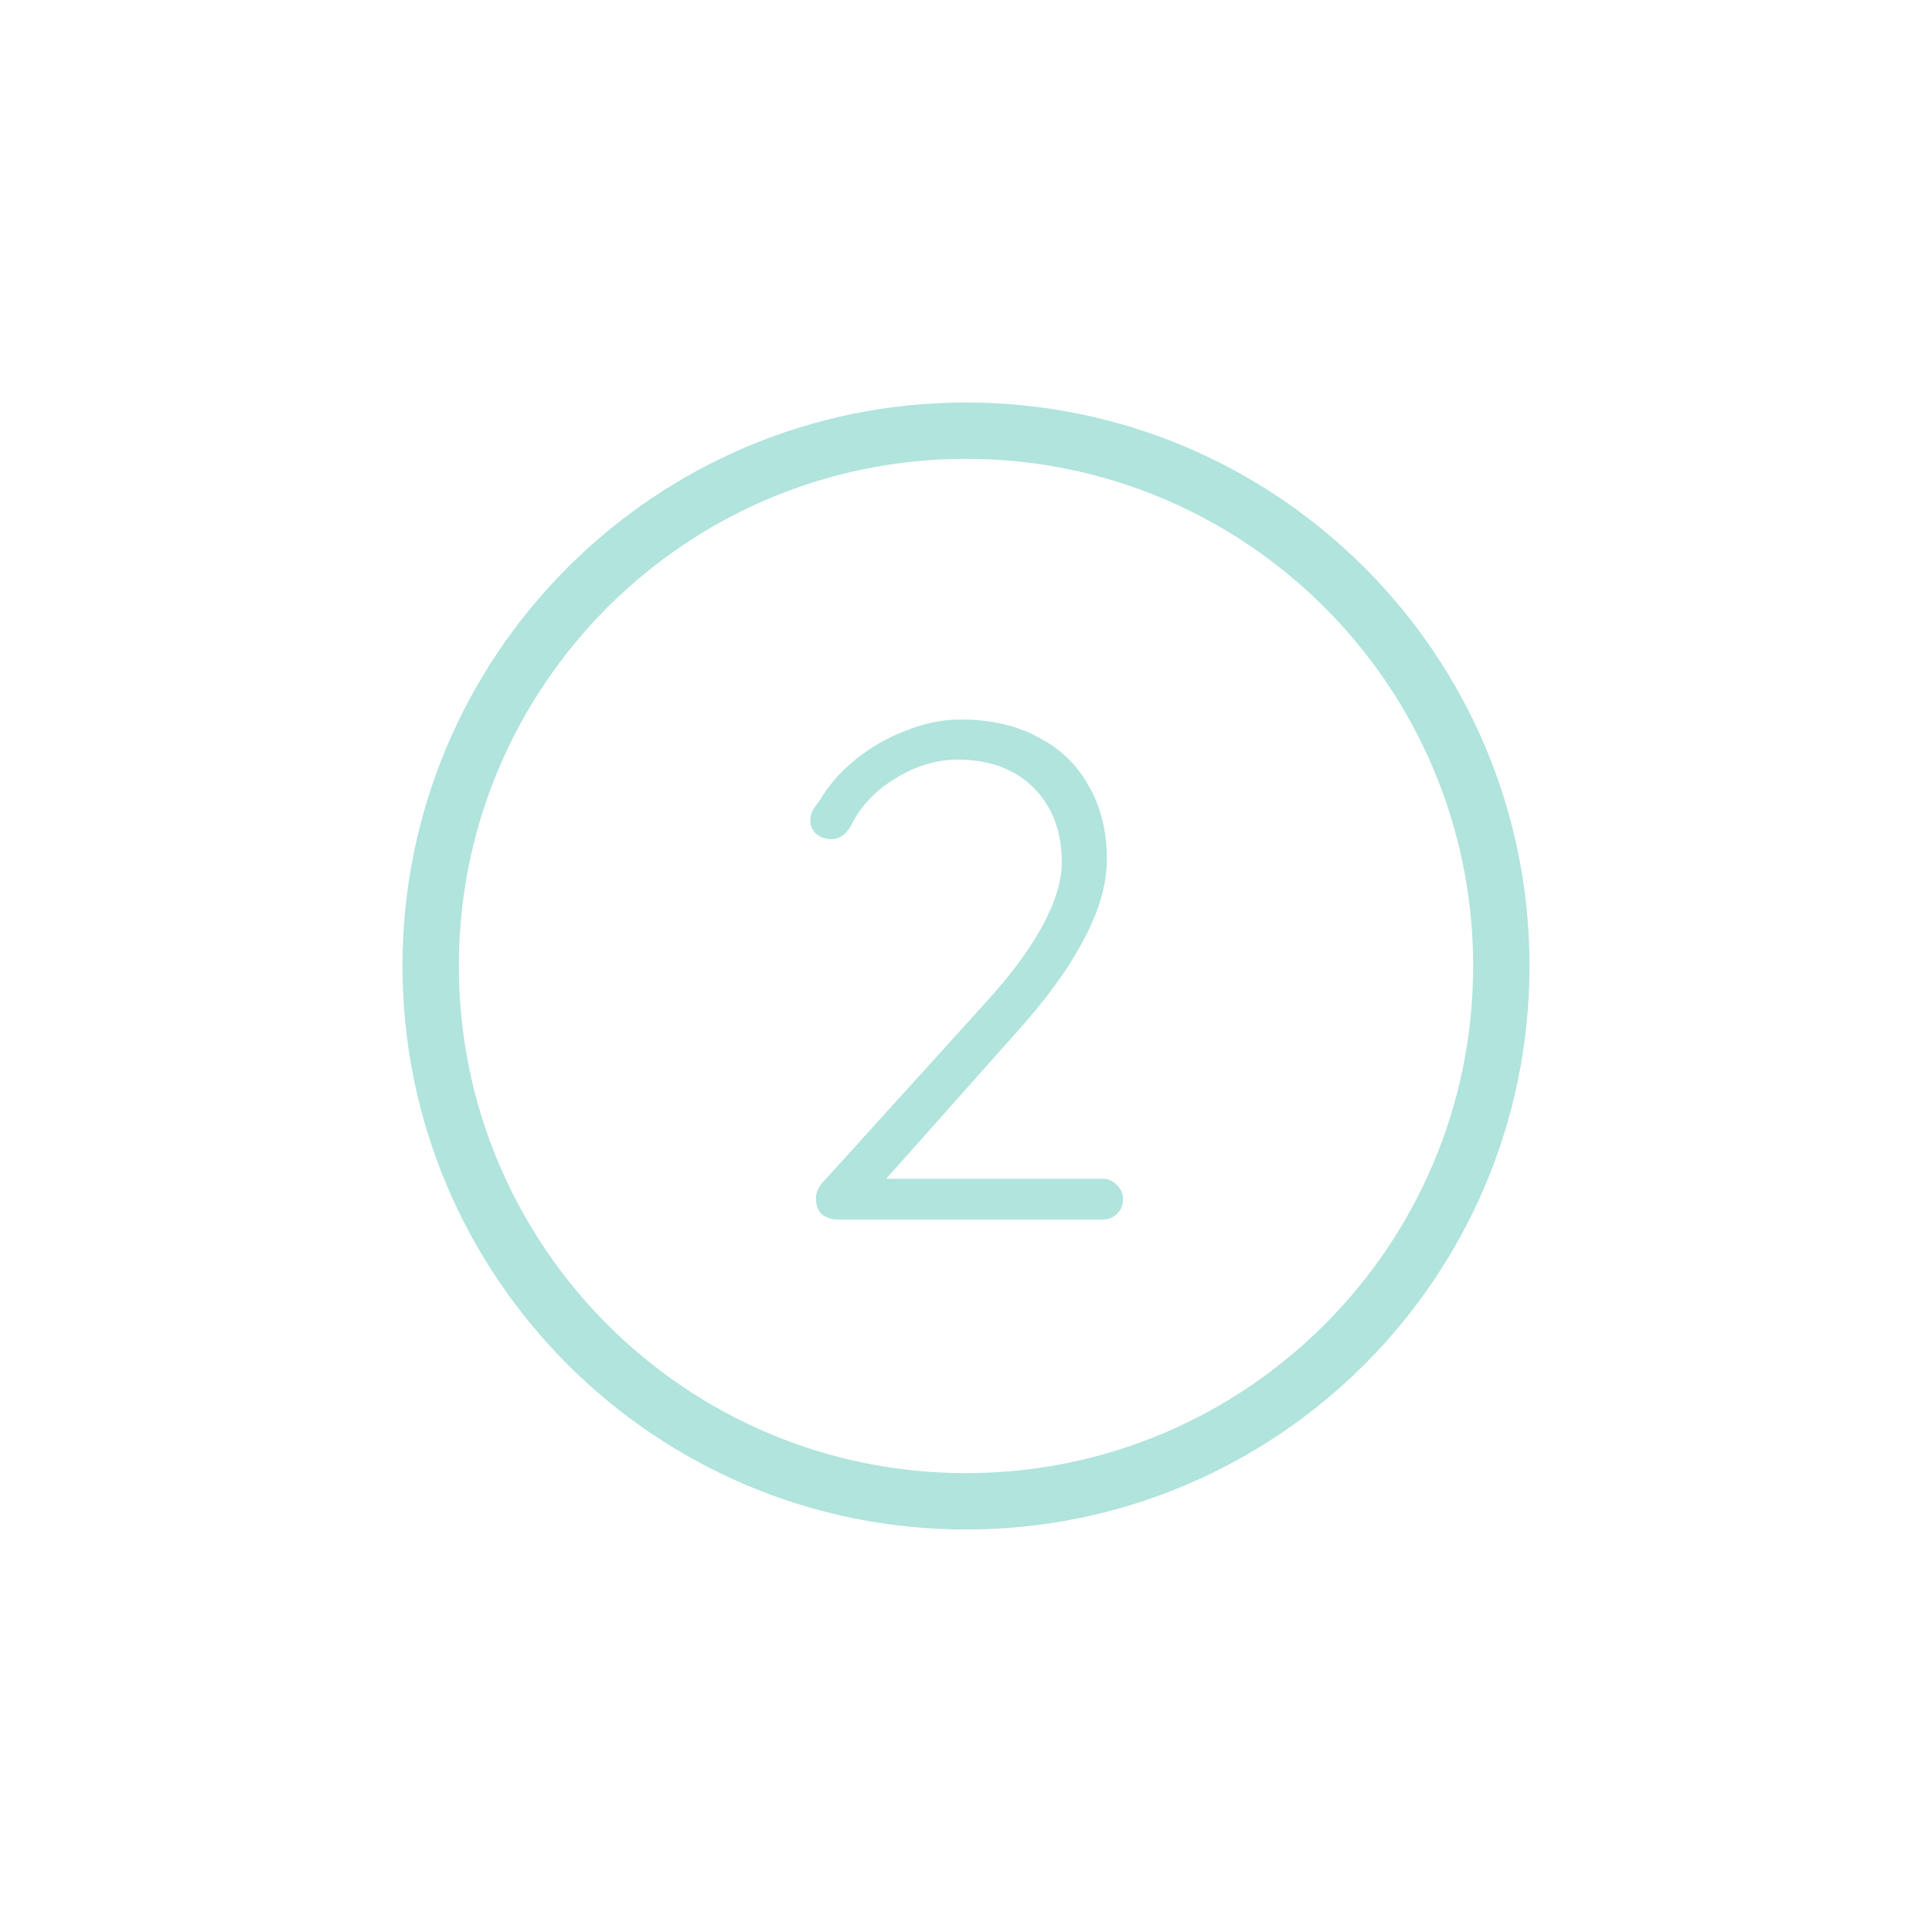 <svg width="24" height="24" viewBox="0 0 24 24" fill="none" xmlns="http://www.w3.org/2000/svg">
<path d="M13.697 14.643C13.768 14.643 13.826 14.669 13.873 14.721C13.925 14.768 13.951 14.826 13.951 14.896C13.951 14.972 13.925 15.033 13.873 15.08C13.826 15.127 13.768 15.15 13.697 15.15H10.416C10.34 15.15 10.273 15.13 10.215 15.089C10.162 15.042 10.136 14.975 10.136 14.887C10.136 14.823 10.16 14.762 10.206 14.704L12.227 12.473C12.548 12.123 12.787 11.802 12.945 11.51C13.108 11.213 13.19 10.947 13.19 10.714C13.19 10.329 13.073 10.02 12.84 9.786C12.607 9.553 12.292 9.436 11.895 9.436C11.714 9.436 11.533 9.474 11.352 9.55C11.178 9.626 11.02 9.725 10.88 9.848C10.746 9.97 10.641 10.11 10.565 10.268C10.53 10.326 10.492 10.367 10.451 10.39C10.416 10.413 10.375 10.425 10.329 10.425C10.259 10.425 10.197 10.405 10.145 10.364C10.092 10.317 10.066 10.262 10.066 10.197C10.066 10.157 10.075 10.116 10.092 10.075C10.116 10.034 10.148 9.988 10.189 9.935C10.294 9.754 10.44 9.588 10.626 9.436C10.813 9.285 11.02 9.165 11.248 9.078C11.481 8.984 11.708 8.938 11.93 8.938C12.303 8.938 12.624 9.01 12.893 9.156C13.167 9.296 13.377 9.498 13.523 9.76C13.674 10.017 13.75 10.323 13.75 10.679C13.75 10.982 13.654 11.315 13.461 11.676C13.274 12.032 12.995 12.417 12.621 12.831L10.915 14.748L10.828 14.643H13.697Z" fill="#B0E4DD"/>
<path d="M19 12C19 15.866 15.866 19 12 19C8.134 19 5 15.866 5 12C5 8.134 8.134 5 12 5C15.866 5 19 8.134 19 12ZM5.7 12C5.7 15.479 8.521 18.3 12 18.3C15.479 18.3 18.3 15.479 18.3 12C18.3 8.521 15.479 5.7 12 5.7C8.521 5.7 5.7 8.521 5.7 12Z" fill="#B0E4DD"/>
</svg>
